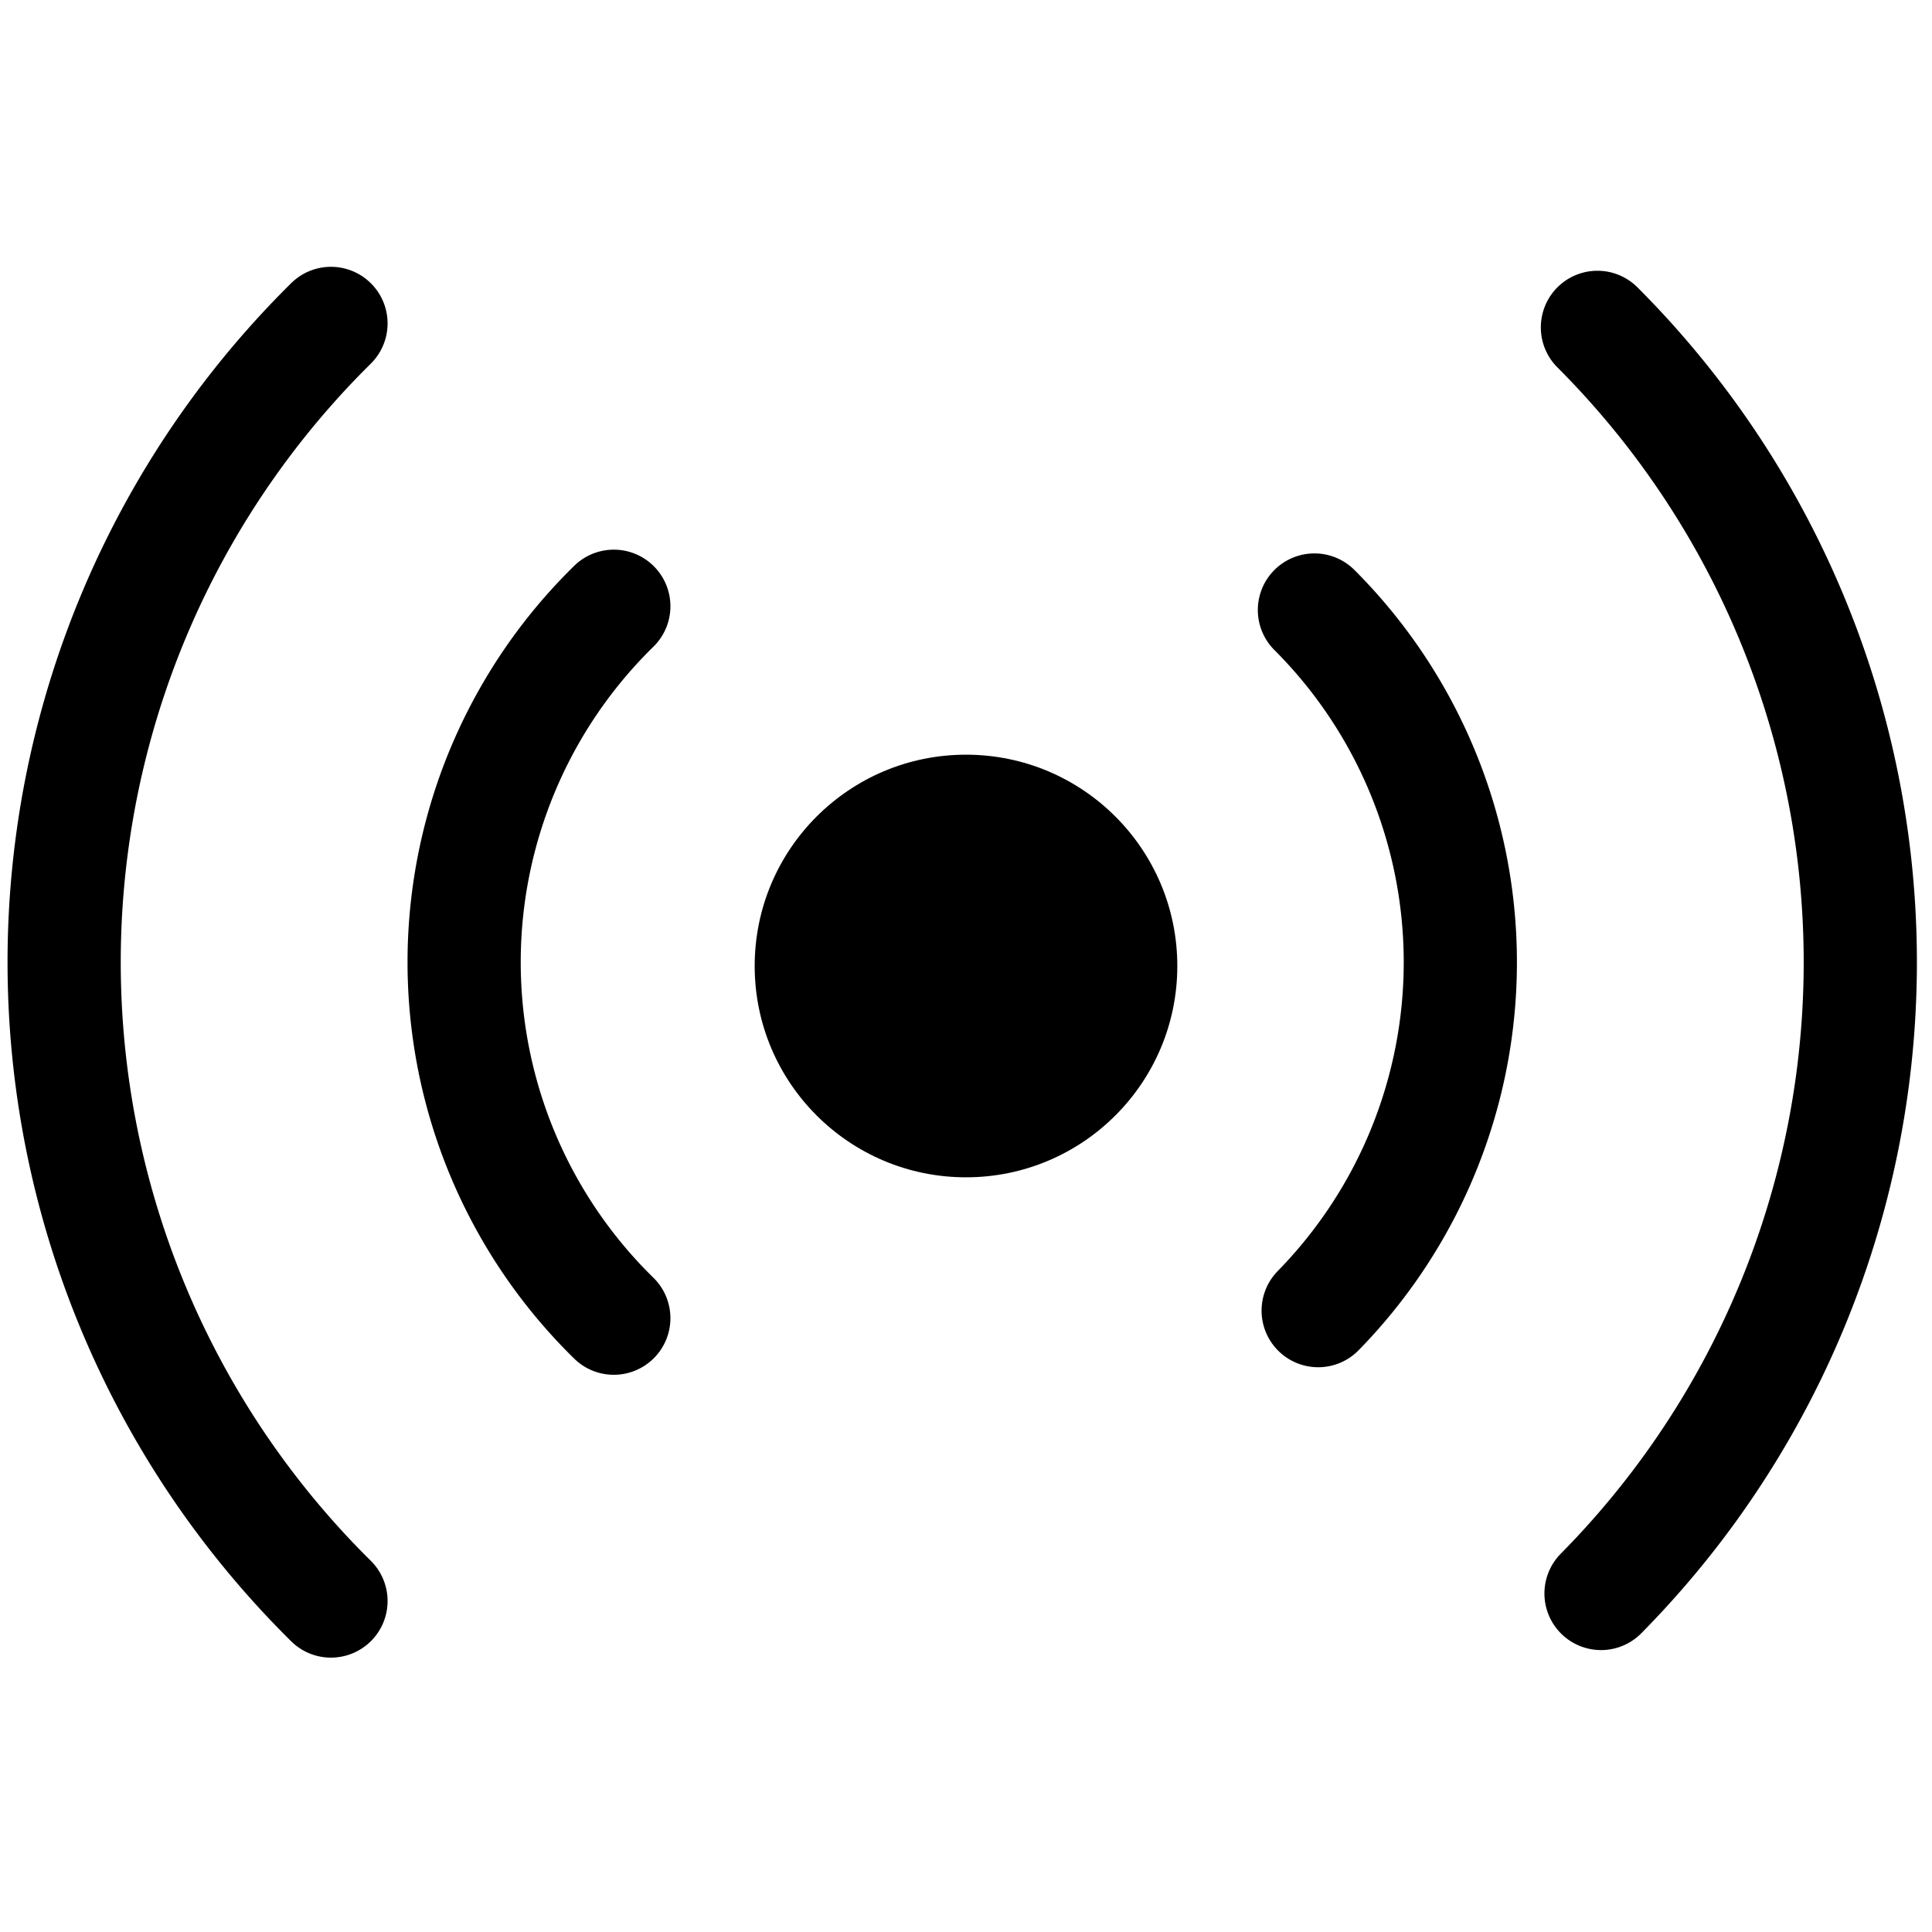<svg id="mobile" xmlns="http://www.w3.org/2000/svg" viewBox="0 0 256 256"><g id="echoDeviceIcon"><circle id="point" cx="128" cy="128" r="28"/><path id="waveRight1" d="M174.666,181.166a7.5,7.5,0,0,1-5.359-12.747,58.498,58.498,0,0,0-.441-82.285,7.5,7.5,0,0,1,10.607-10.607,73.5,73.5,0,0,1,.553,103.385A7.479,7.479,0,0,1,174.666,181.166Z"/><path id="waveLeft1" d="M81.333,182.166a7.476,7.476,0,0,1-5.246-2.141,73.5,73.5,0,0,1,0-105.051A7.5,7.5,0,0,1,86.58,85.693a58.5,58.5,0,0,0,0,83.614A7.5,7.5,0,0,1,81.333,182.166Z"/><path id="waveLeft2" d="M43.855,219.644a7.477,7.477,0,0,1-5.271-2.165,126.5,126.5,0,0,1,0-179.958A7.5,7.5,0,1,1,49.128,48.19a111.499,111.499,0,0,0,0,158.619,7.5,7.5,0,0,1-5.272,12.835Z"/><path id="waveRight2" d="M212.144,218.644A7.5,7.5,0,0,1,206.81,205.873a111.5,111.5,0,0,0-.468-157.215,7.5,7.5,0,0,1,10.607-10.606,126.501,126.501,0,0,1,.53,178.365A7.481,7.481,0,0,1,212.144,218.644Z"/></g></svg>